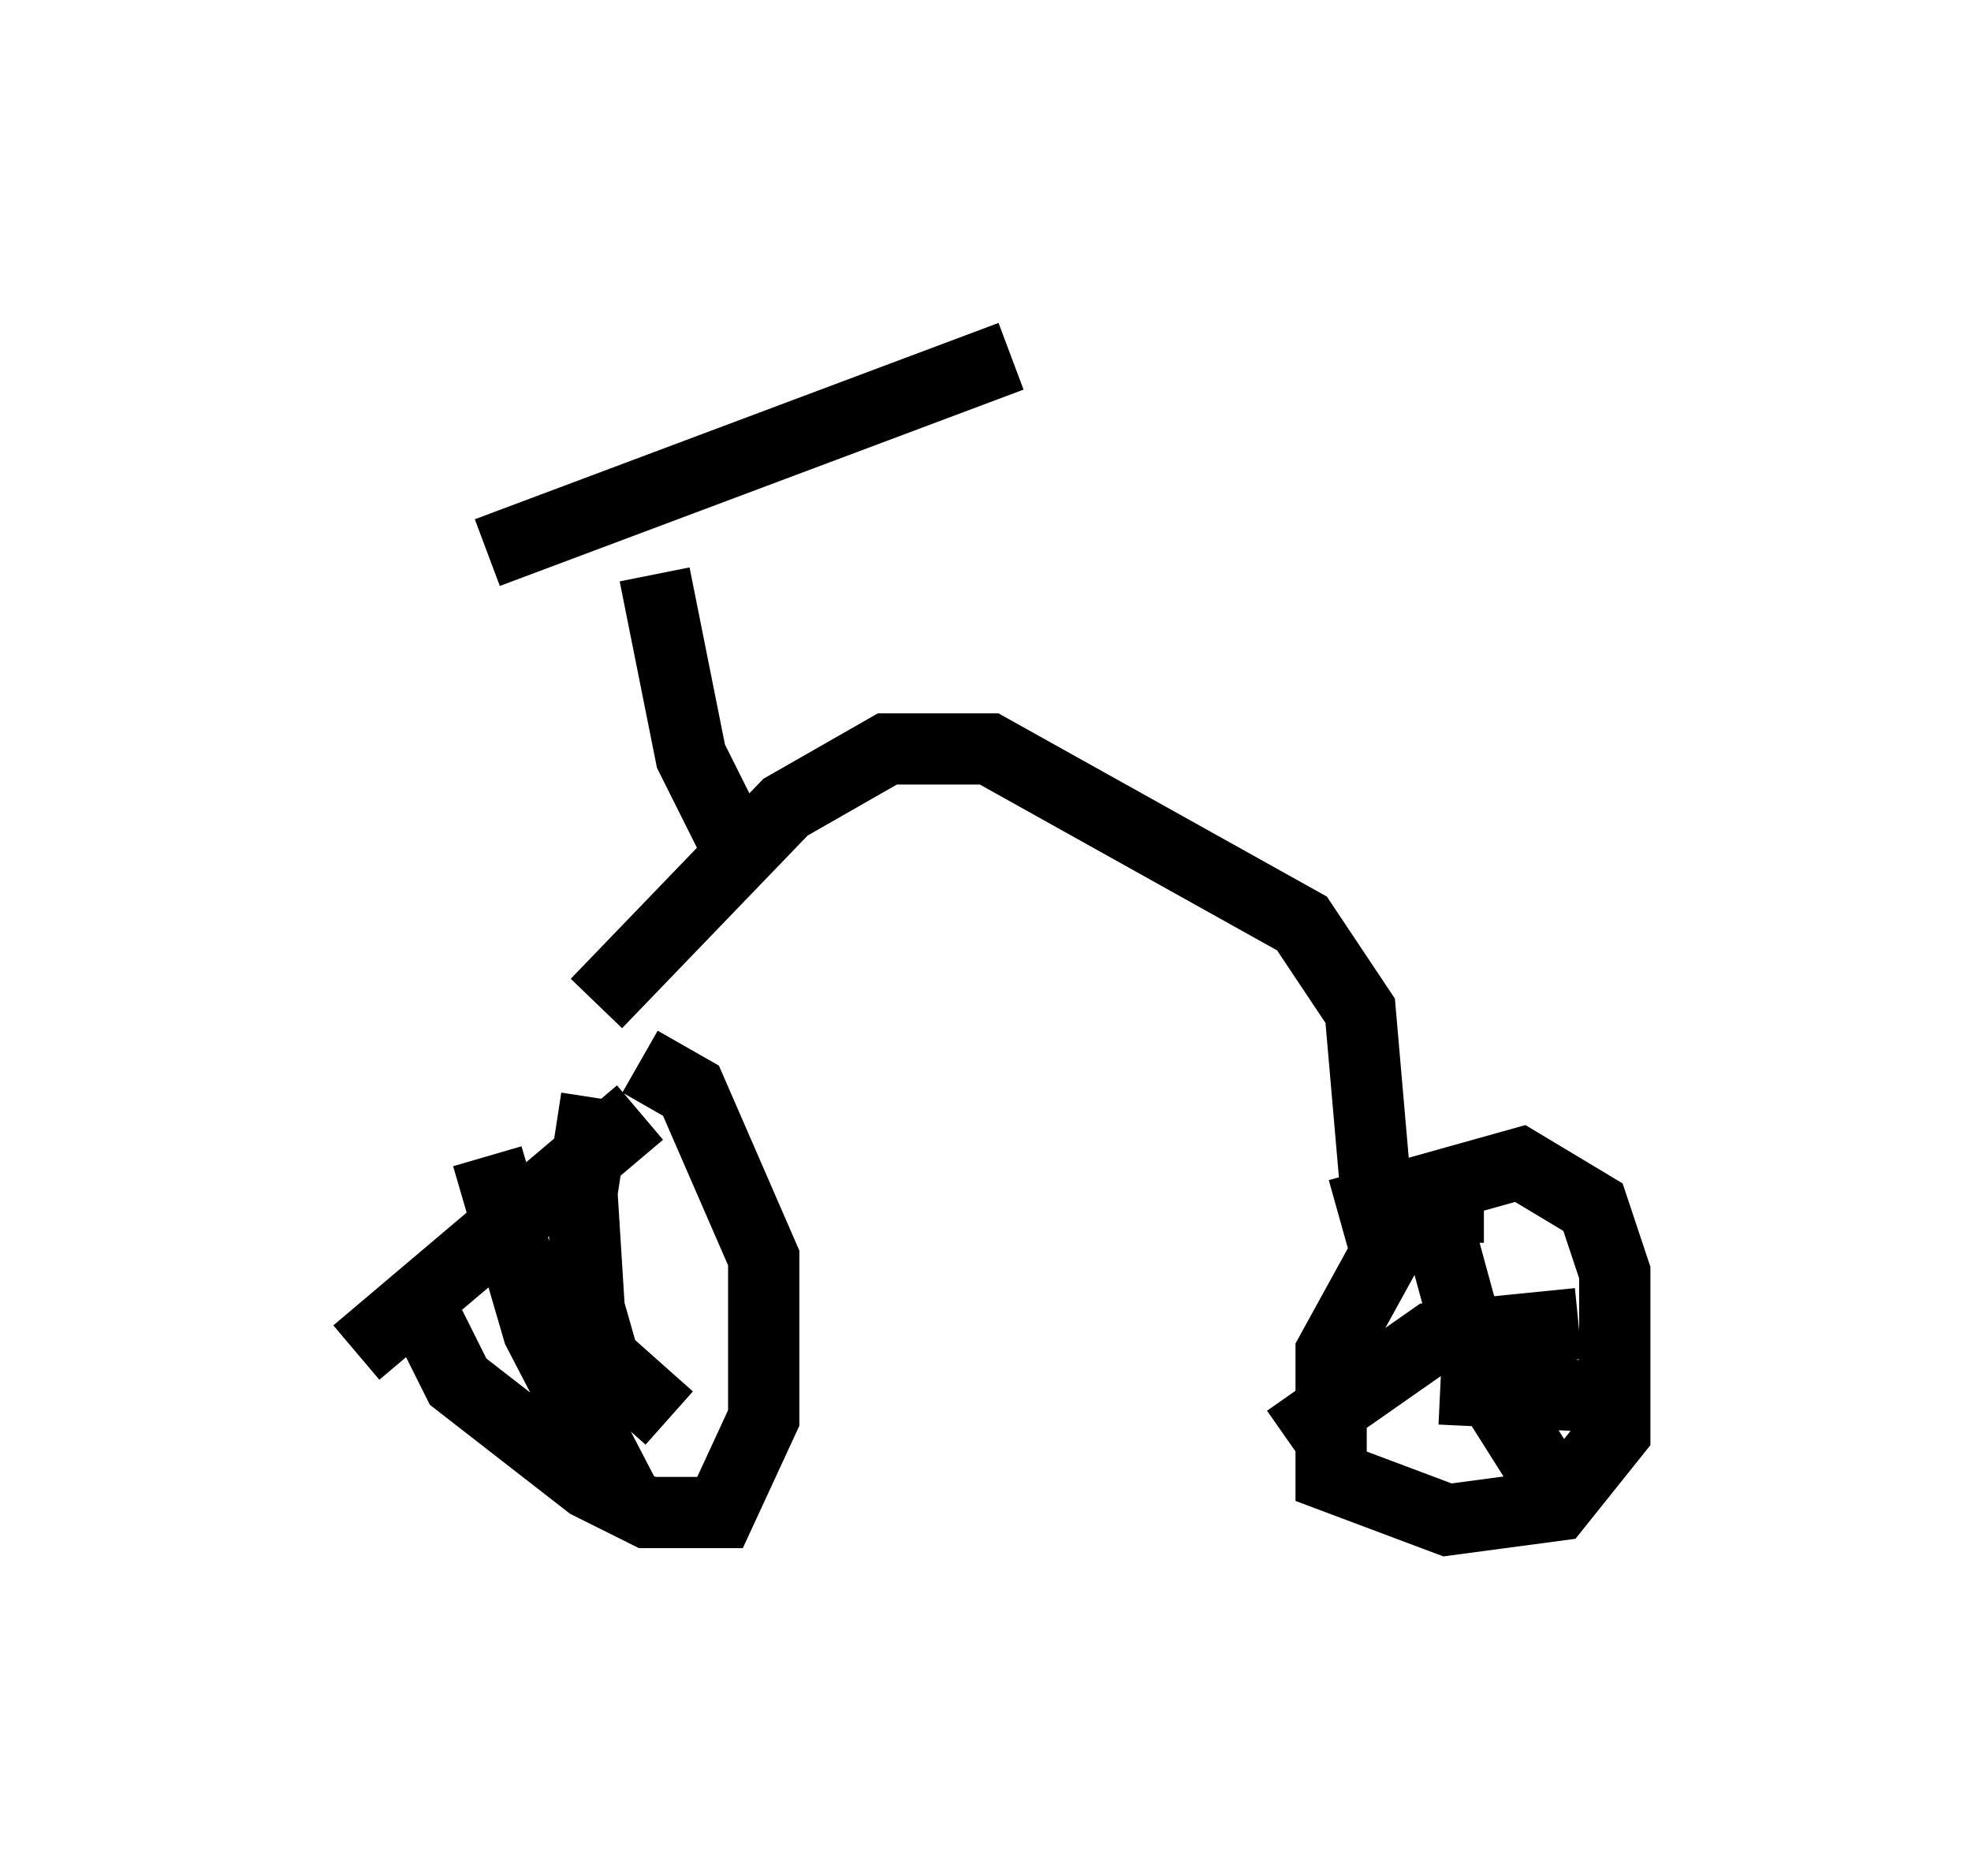 <?xml version="1.0" encoding="utf-8" ?>
<svg baseProfile="full" height="26.334" version="1.1" width="27.661" xmlns="http://www.w3.org/2000/svg" xmlns:ev="http://www.w3.org/2001/xml-events" xmlns:xlink="http://www.w3.org/1999/xlink"><defs /><rect fill="white" height="26.334" width="27.661" x="0" y="0" /><path d="M6.429, 16.842 m-0.408, 1.735 l0.408, 0.817 1.838, 1.429 l0.817, 0.408 1.021, 0.0 l0.613, -1.327 0.0, -2.246 l-1.021, -2.348 -0.715, -0.408 m0.0, 0.715 l-3.981, 3.369 m1.838, -2.756 l0.715, 2.45 1.327, 2.552 m-0.51, -5.819 l-0.204, 1.327 0.102, 1.633 l0.204, 0.715 0.919, 0.817 m11.433, -2.96 l-1.021, 0.0 -1.123, 2.042 l0.0, 1.735 1.633, 0.613 l1.531, -0.204 0.817, -1.021 l0.0, -2.246 -0.306, -0.919 l-1.021, -0.613 -2.552, 0.715 m1.327, -0.102 l0.613, 2.246 1.225, 1.94 m0.204, -2.552 l-2.042, 0.204 -2.042, 1.429 m2.144, -0.715 l2.144, 0.102 m-13.986, -5.513 l2.654, -2.756 1.429, -0.817 l1.429, 0.0 4.39, 2.45 l0.817, 1.225 0.204, 2.348 m-8.881, -4.492 l-0.715, -1.429 -0.51, -2.552 m-2.348, -0.306 l7.35, -2.756 " fill="none" stroke="black" stroke-width="1" /></svg>